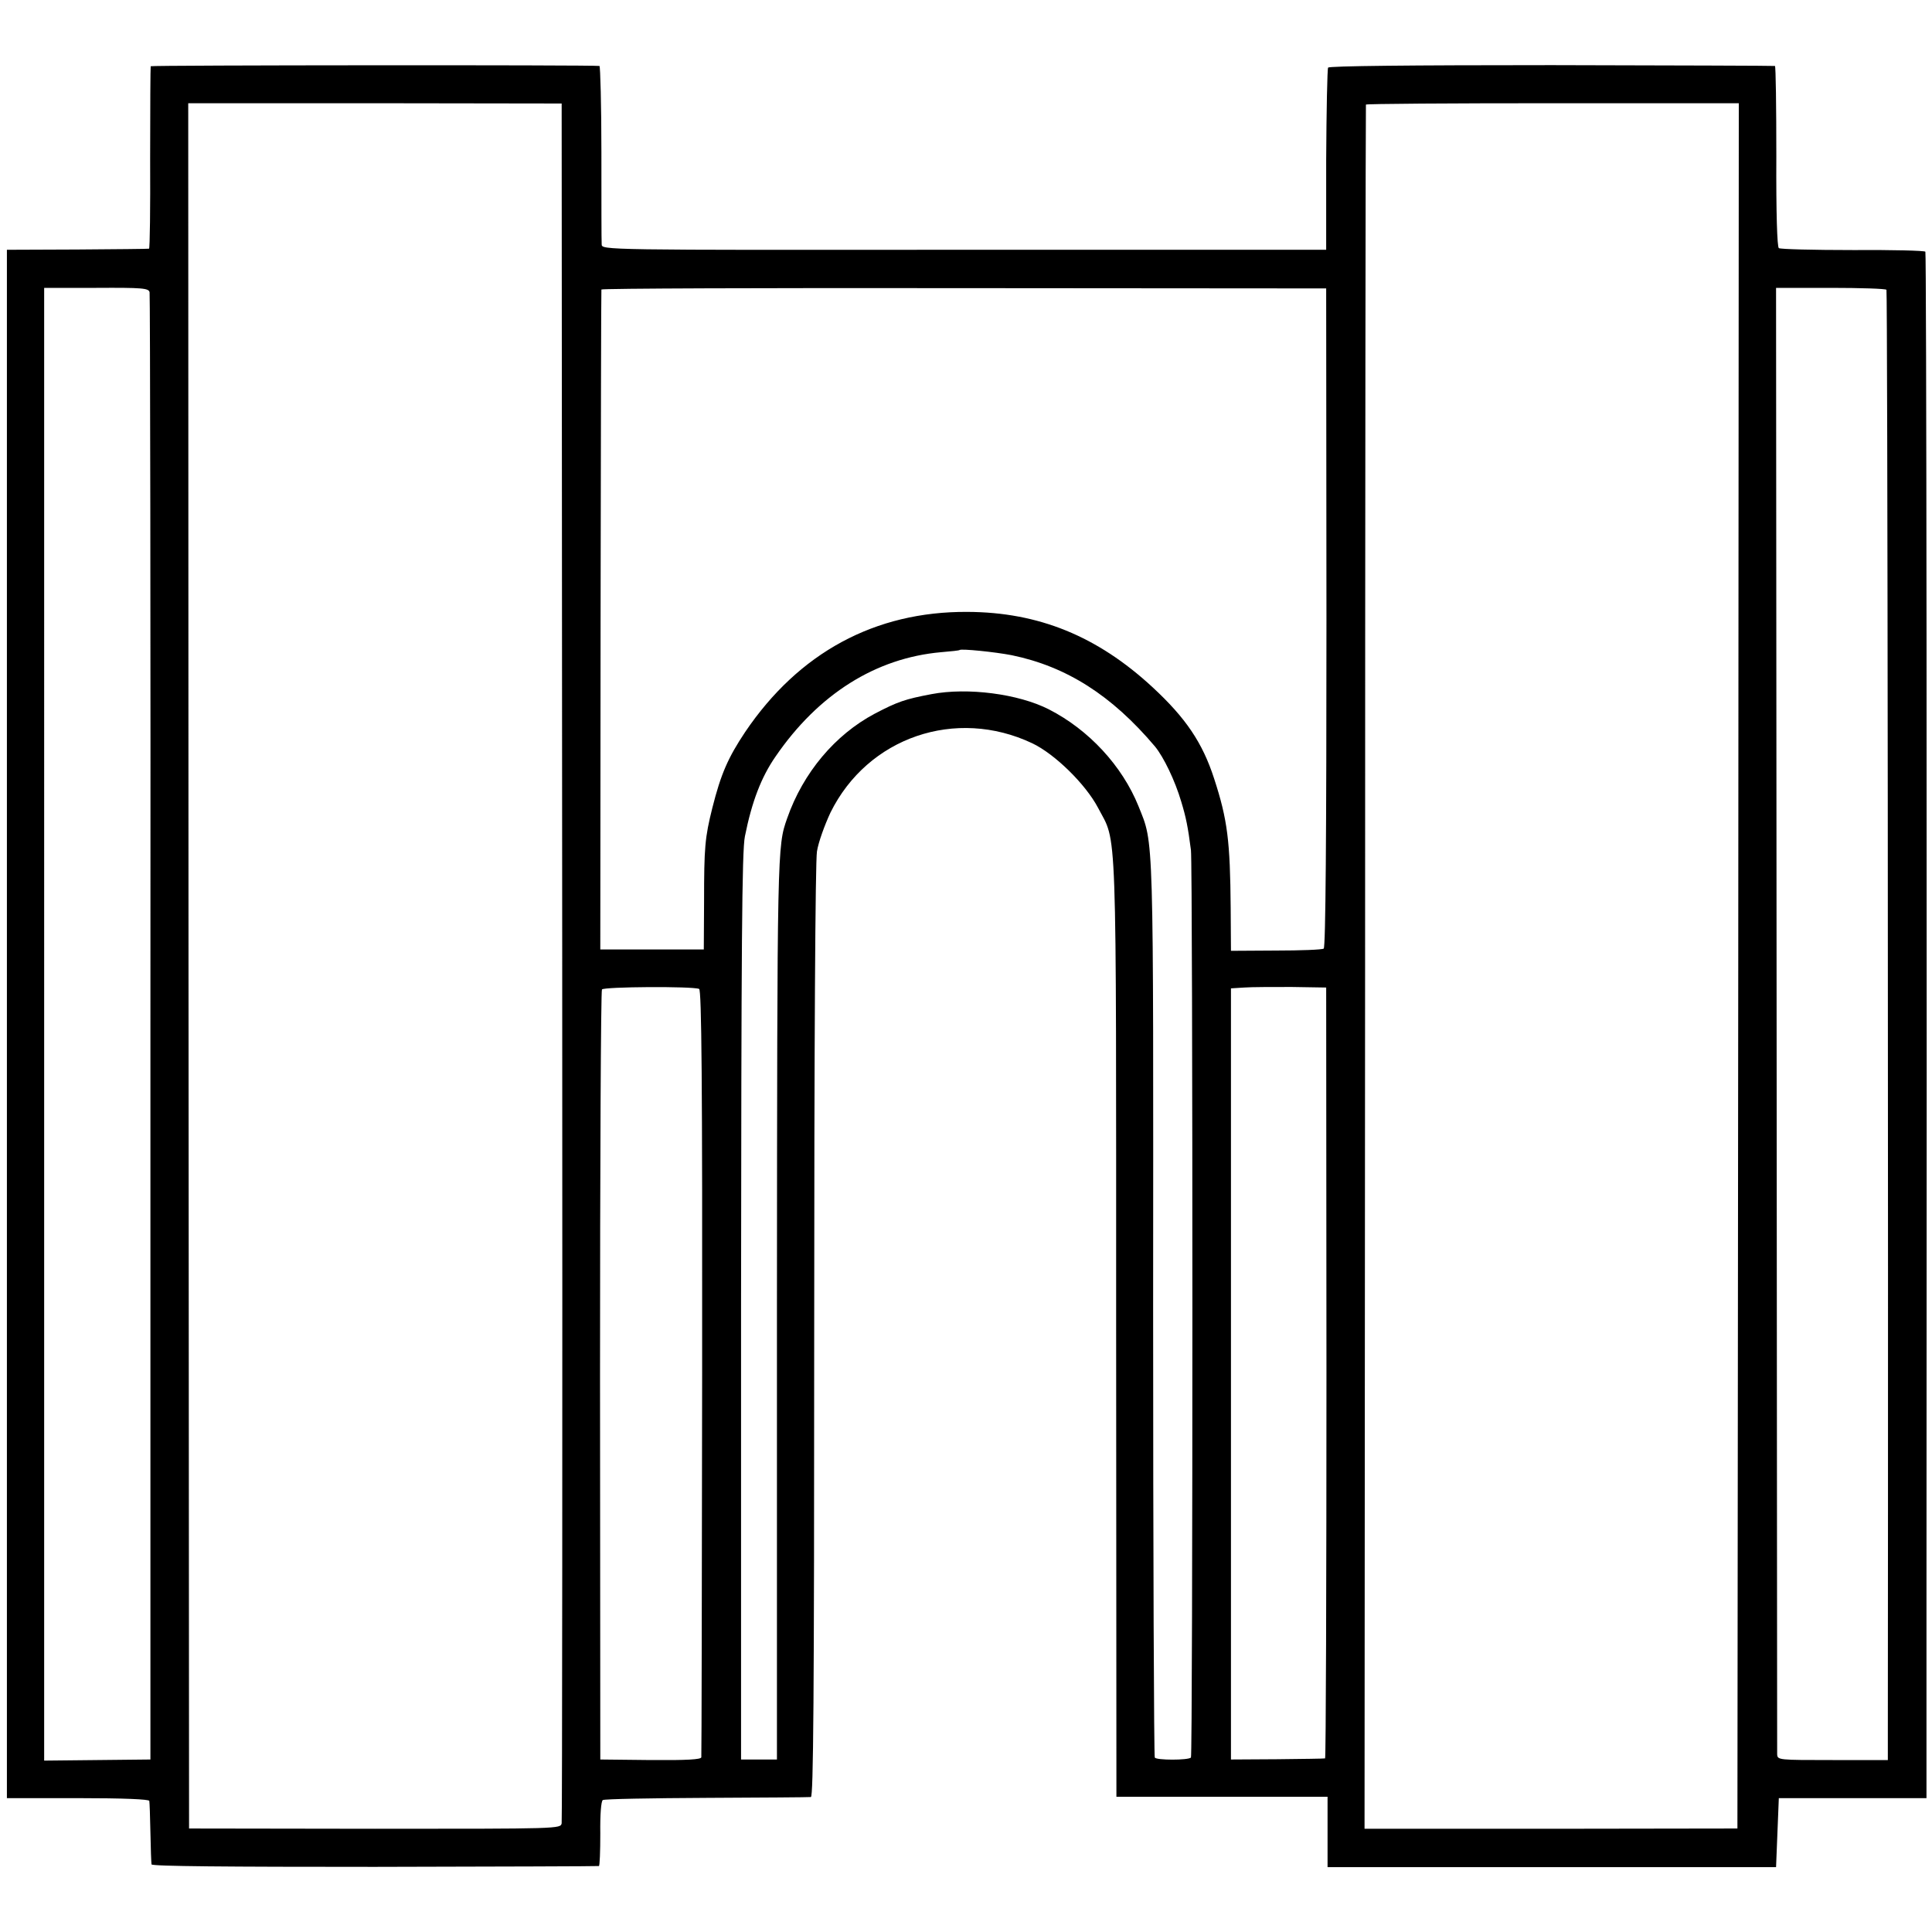 <svg version="1" xmlns="http://www.w3.org/2000/svg" width="933.333" height="933.333" viewBox="0 0 700 700"><path d="M54.6 24c-.1.3-.2 15.2-.2 33.3.1 18-.1 32.8-.4 32.8-.3.1-12 .2-26 .3l-25.5.1v561h25.7c16.5 0 25.8.4 25.9 1 .1.5.3 5.7.4 11.5.1 5.8.3 10.9.4 11.5.1.7 27.7.9 80.8.9 44.5-.1 81-.2 81.3-.3.3-.1.5-5.3.5-11.7-.1-7.1.3-11.8.9-12.2.6-.4 17.5-.7 37.6-.8 20.1-.1 37.1-.2 37.8-.3.9-.1 1.2-34.5 1.2-168.4 0-103.8.4-170.5 1-174.2.5-3.3 2.8-9.6 4.9-14.1 13.5-27.3 45.4-38.2 73.1-25.1 8.2 3.9 19.3 14.8 23.8 23.3 7 13.5 6.6.2 6.6 188.6l.1 169.8H481v25.5h162.5l.5-12.5.5-12.5H698v-71c.2-273.8 0-488.7-.4-489.3-.2-.4-12-.7-26.3-.6-14.2 0-26.2-.3-26.8-.7-.6-.5-1-12.6-.9-33.3 0-17.9-.2-32.6-.5-32.7-.3-.1-36.8-.2-80.9-.3-51.5 0-80.6.3-81 .9-.3.5-.6 15.6-.7 33.5v32.5H349.3c-131.3.1-131.3.1-131.3-2-.1-1.1-.1-16.1-.1-33.3 0-17.1-.4-31.2-.7-31.3-2.6-.4-162.4-.3-162.6.1zm149.1 324c.1 170.8 0 311.4-.2 312.6-.4 2-.5 2-67.7 2l-67.3-.1-.2-312.6-.1-312.5h67.6l67.7.1.2 310.5zm426.1 1.9l-.3 312.6-67.5.1h-67.6l.2-312c0-171.7.2-312.4.3-312.7 0-.3 30.5-.5 67.6-.5H630l-.2 312.5zm-575.6-244c.2.9.4 120.8.3 266.6v265l-19.3.2-19.2.2v-22.2V104.3h18.9c16.7-.1 19 .1 19.3 1.6zm426.4 117.9c0 79.4-.3 119.5-1 119.9-.6.4-8.3.7-17.3.7l-16.3.1-.1-15.5c-.2-24.2-1.1-31.9-6-46.9-4.2-13-10.3-22-22.3-33.1-20-18.5-41.3-27.2-67.1-27.3-33.5-.2-61.1 14.8-80.5 43.5-6.2 9.3-8.8 15.2-11.9 27.5-2.7 10.8-3 14.3-3 34L255 344h-37.5l.1-119.3c.1-65.5.2-119.5.3-119.8 0-.4 59.2-.6 131.4-.5l131.2.1.1 119.3zM683.5 105c.4.6.7 319.4.5 523.6v9.1h-20c-19.6 0-20 0-20.1-2.1 0-1.2-.1-121.2-.2-266.7l-.2-264.6h19.8c10.8 0 20 .3 20.2.7zM366.6 237.4c19.8 4.1 36.2 14.5 51.9 33.1 3.1 3.8 7.2 12.2 9.5 20 1.7 5.6 2.4 9 3.5 17.5.7 5.1.7 328.2 0 328.8-1 1-12.5 1-13.1 0-.3-.5-.6-73.7-.6-162.8.1-175.3.3-167.8-5.3-181.9-5.9-14.6-18-27.7-32.5-35.1-11-5.6-29.4-8-42.5-5.5-9.5 1.8-12.2 2.7-20.6 7.1-14.3 7.6-25.9 21.3-31.7 37.9-3.6 10.2-3.6 10.4-3.7 177.5v163.5h-13v-164c.1-131.1.3-165.3 1.4-170.5 2.5-12.5 5.9-21.4 11.1-28.9 15.5-22.6 36.3-35.7 60-37.8 3.6-.3 6.6-.6 6.7-.8.7-.5 12.7.7 18.9 1.9zM253.3 358.3c.9.3 1.2 33.6 1.1 138.8-.1 76.1-.2 138.9-.3 139.6-.1.8-5.2 1.1-18.3 1l-18.3-.2-.1-139c0-76.5.3-139.5.7-140 .7-1 32.7-1.2 35.2-.2zm227.3 139.1c0 76.8-.2 139.7-.5 139.7-.3.1-8.1.2-17.3.3l-16.8.1V358.1l4.8-.3c2.6-.2 10.3-.2 17.2-.2l12.5.2.1 139.6z"/></svg>
